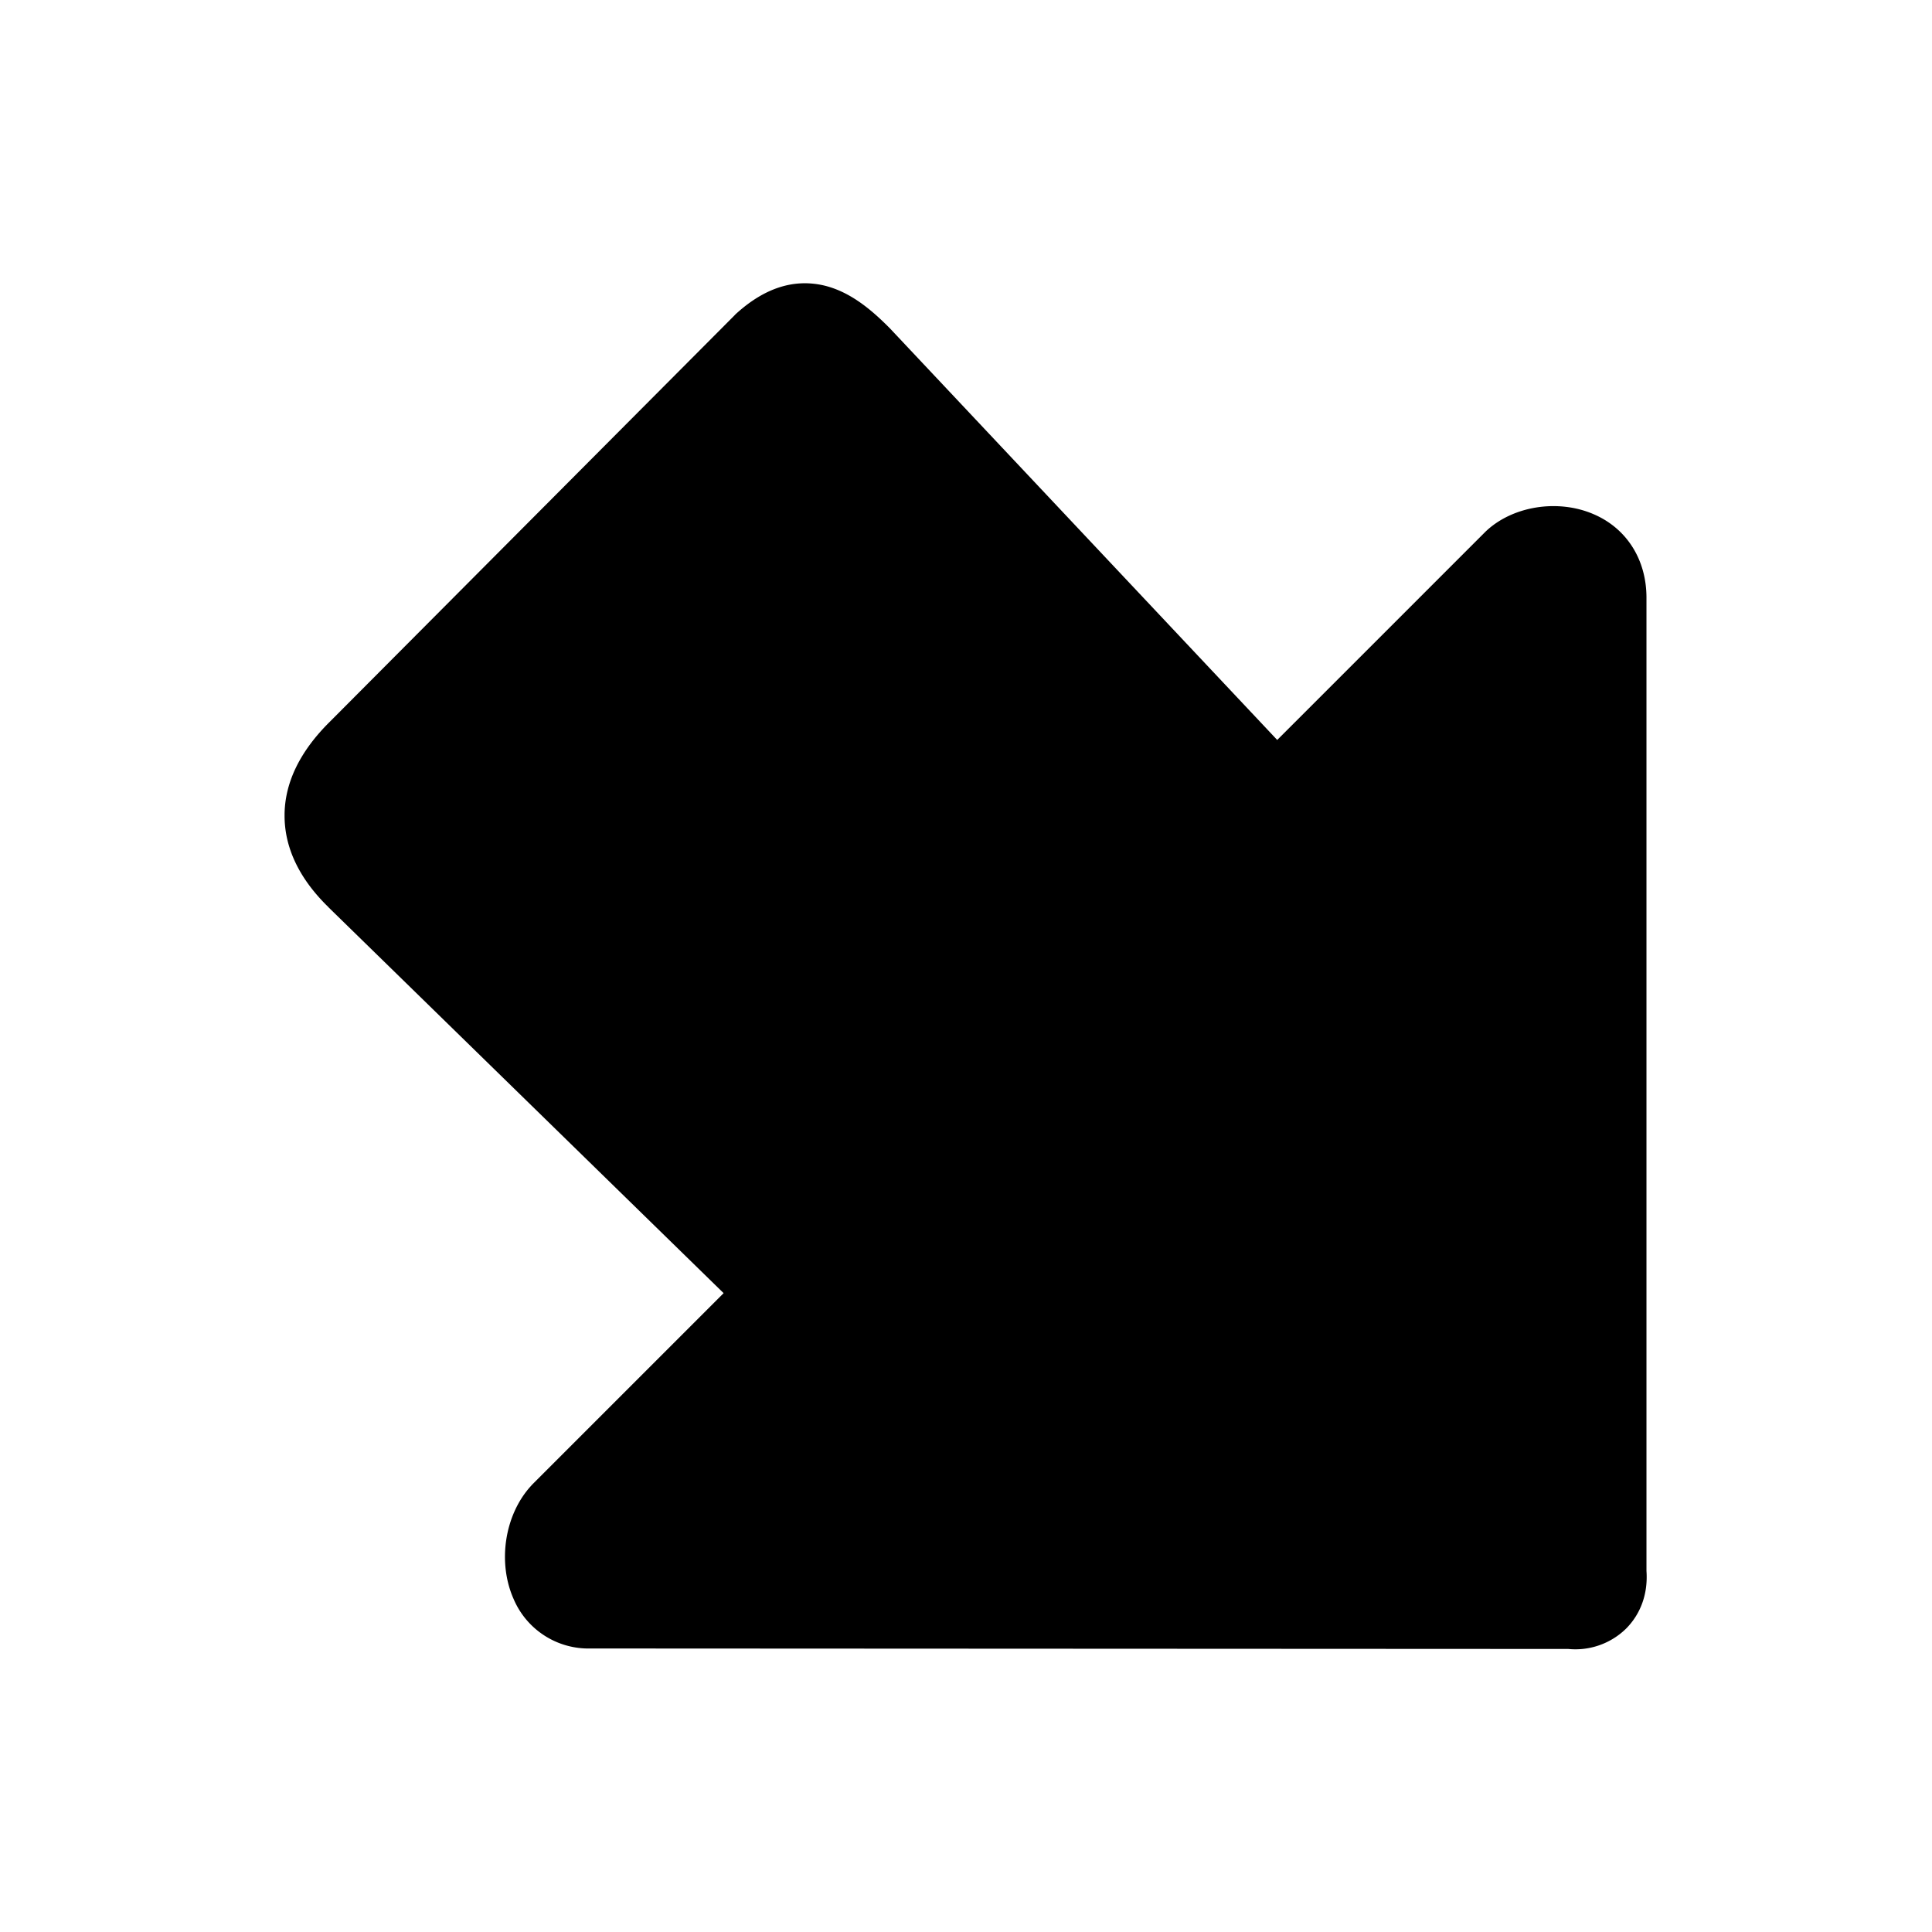 <svg xmlns="http://www.w3.org/2000/svg" width="24" height="24" fill="none"><path fill="#000" d="M3.535 10.134v-.023c.006-.395.193-.779.56-1.143l5.026-5.047.016-.017q.524-.48 1.079-.362c.336.073.605.303.823.521l.014.014 4.813 5.115 2.588-2.588c.33-.316.893-.409 1.339-.218.414.176.66.565.66 1.039v12.09c.02.28-.07.532-.254.717a.9.9 0 0 1-.717.252l-12.146-.006a1.01 1.01 0 0 1-.955-.613c-.204-.457-.112-1.05.216-1.407l.014-.016 2.378-2.378-4.905-4.79-.005-.006c-.362-.353-.544-.737-.544-1.135"/></svg>